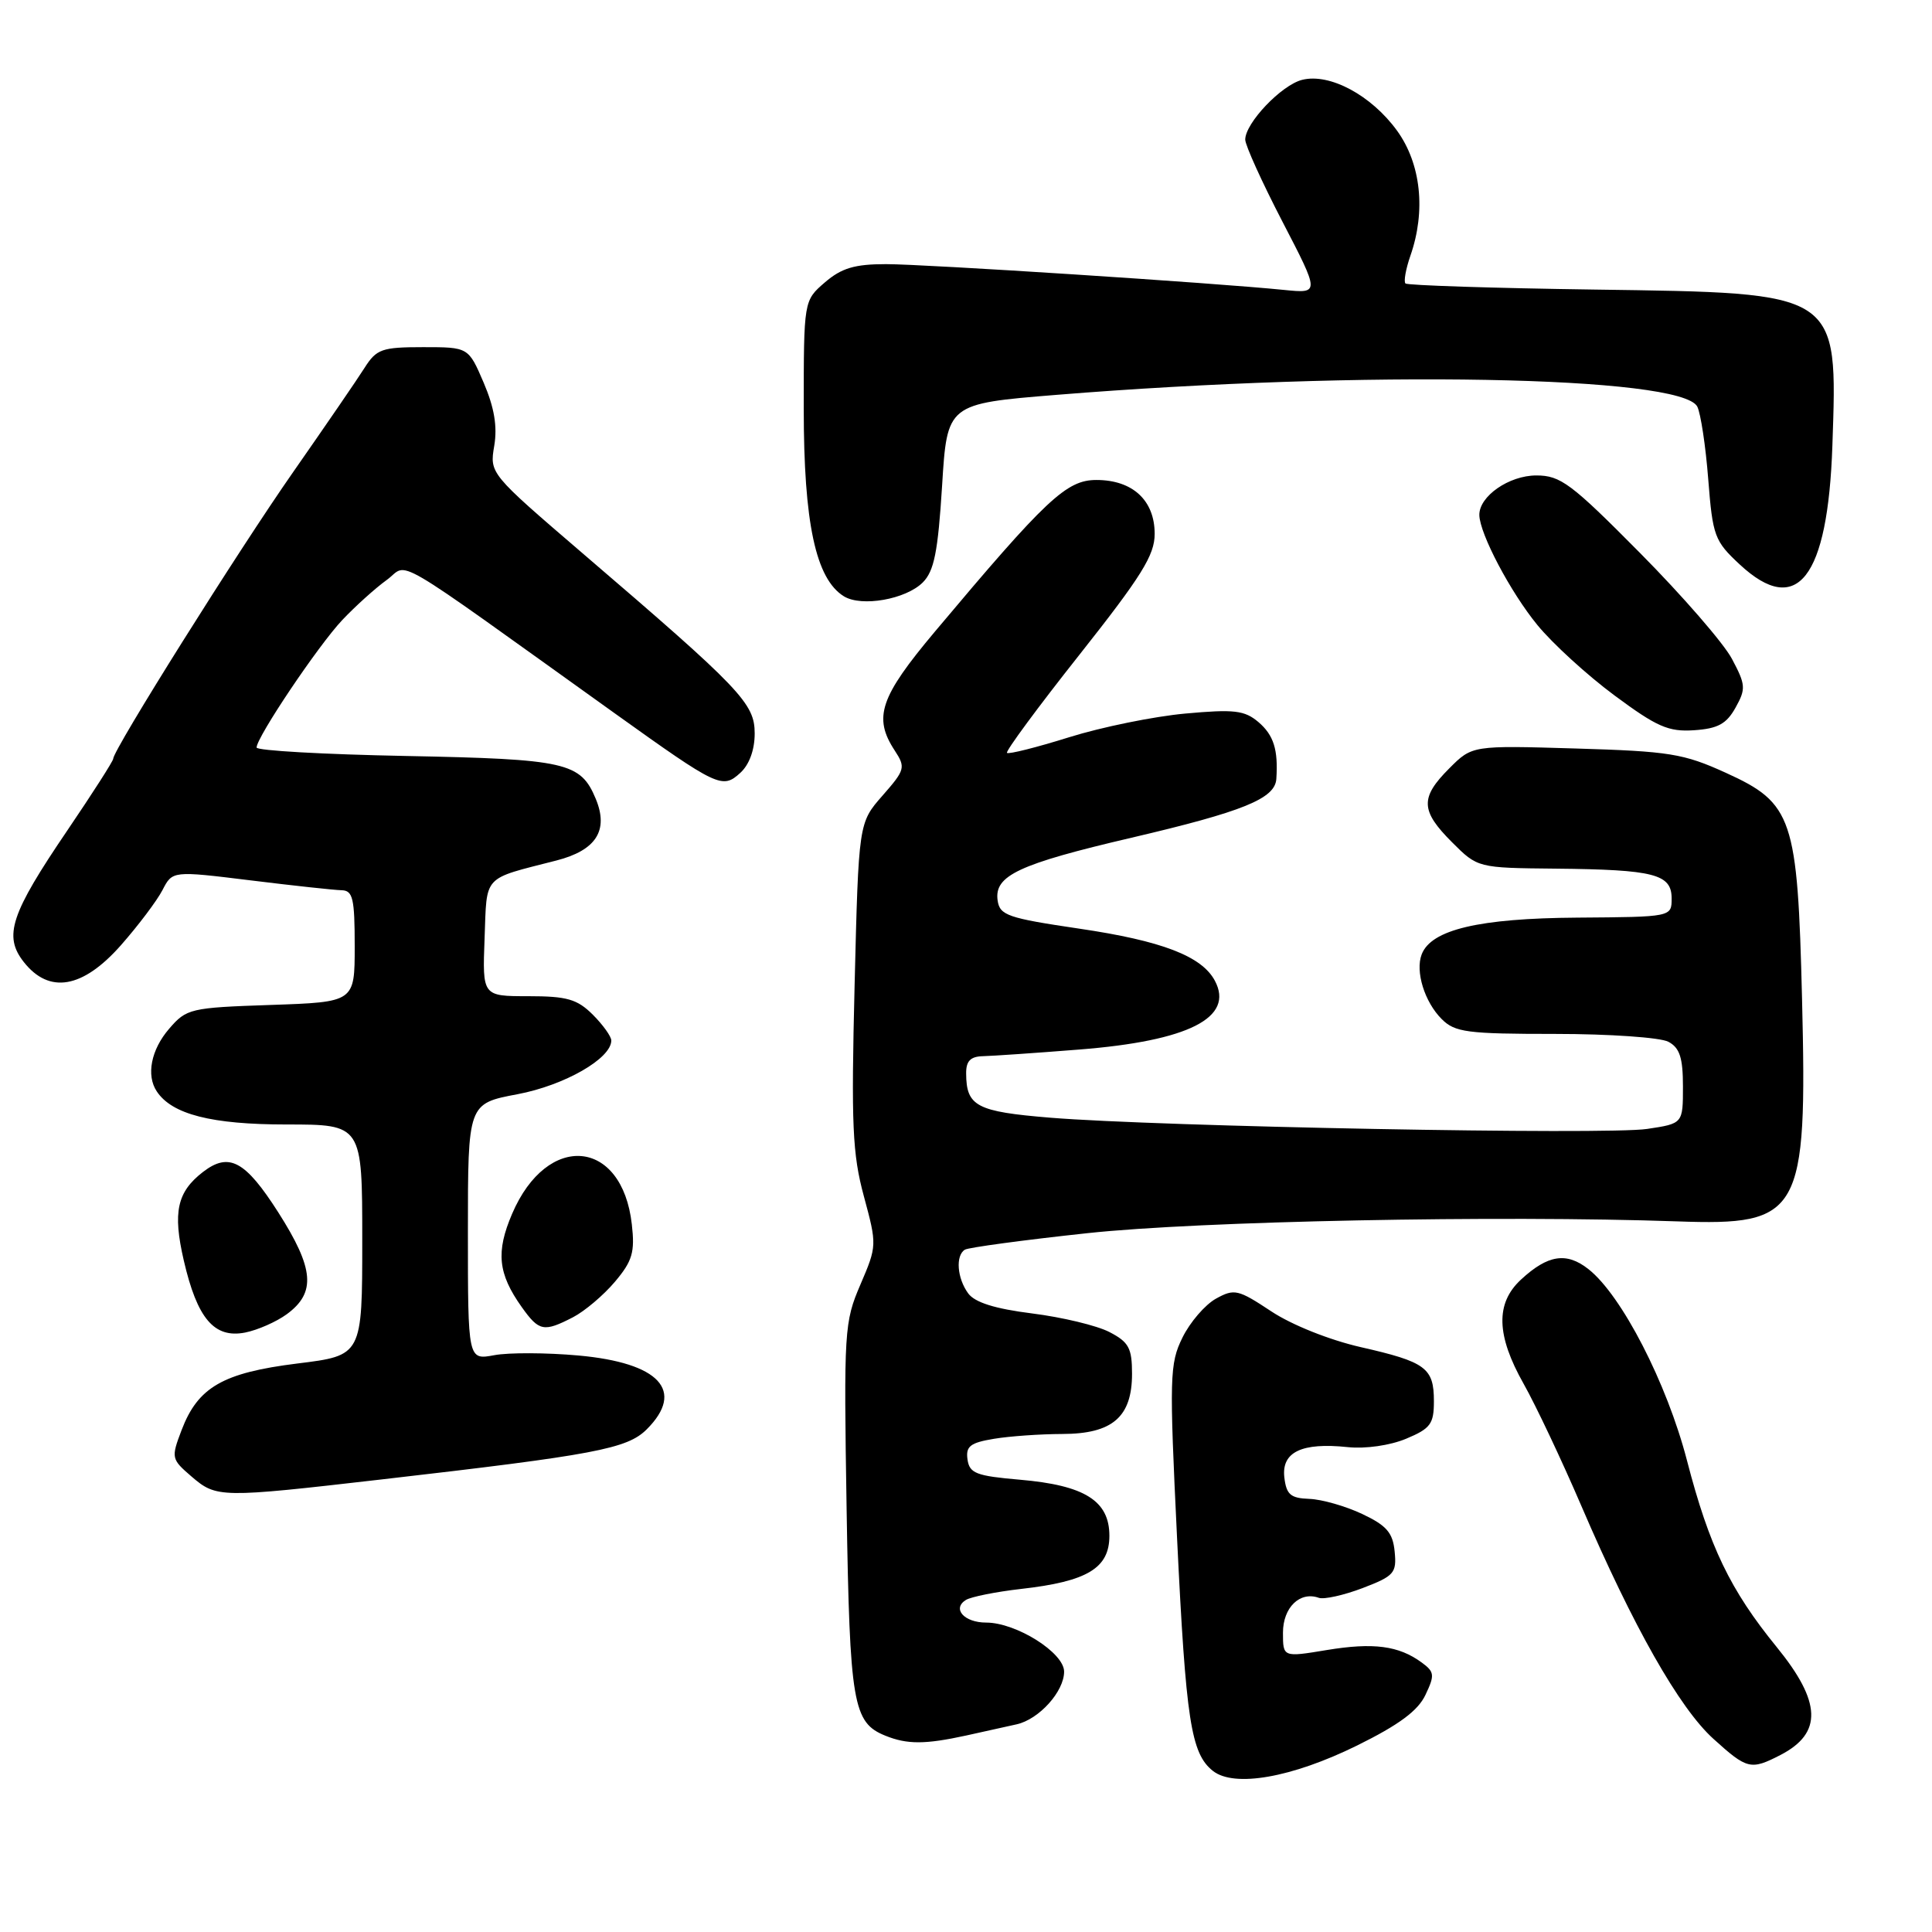<?xml version="1.0" encoding="UTF-8" standalone="no"?>
<!DOCTYPE svg PUBLIC "-//W3C//DTD SVG 1.1//EN" "http://www.w3.org/Graphics/SVG/1.1/DTD/svg11.dtd" >
<svg xmlns="http://www.w3.org/2000/svg" xmlns:xlink="http://www.w3.org/1999/xlink" version="1.1" viewBox="0 0 256 256">
 <g >
 <path fill="currentColor"
d=" M 179.82 231.29 C 185.35 228.56 187.89 226.69 188.88 224.58 C 190.13 221.96 190.08 221.53 188.38 220.29 C 185.34 218.06 181.98 217.62 175.80 218.64 C 170.00 219.60 170.00 219.60 170.00 216.34 C 170.00 213.00 172.24 210.82 174.75 211.72 C 175.44 211.96 178.05 211.38 180.55 210.43 C 184.73 208.83 185.08 208.44 184.80 205.60 C 184.56 203.09 183.74 202.14 180.50 200.61 C 178.30 199.57 175.15 198.67 173.50 198.61 C 171.00 198.52 170.45 198.04 170.18 195.75 C 169.80 192.40 172.49 191.11 178.57 191.75 C 180.93 192.00 184.19 191.53 186.32 190.64 C 189.55 189.29 190.00 188.68 190.00 185.67 C 190.00 181.25 188.93 180.46 180.30 178.50 C 176.18 177.56 171.16 175.56 168.45 173.76 C 164.05 170.85 163.56 170.73 161.12 172.08 C 159.68 172.88 157.68 175.20 156.68 177.24 C 154.98 180.70 154.93 182.42 155.97 203.87 C 157.14 228.01 157.81 232.34 160.71 234.65 C 163.54 236.89 171.17 235.55 179.82 231.29 Z  M 235.93 232.54 C 241.51 229.65 241.36 225.53 235.42 218.24 C 229.26 210.68 226.49 204.93 223.53 193.51 C 220.87 183.26 214.87 171.62 210.48 168.17 C 207.57 165.87 205.09 166.26 201.53 169.56 C 198.14 172.70 198.26 176.94 201.90 183.38 C 203.49 186.20 206.92 193.45 209.52 199.50 C 216.41 215.55 222.53 226.34 227.04 230.41 C 231.51 234.46 231.99 234.57 235.93 232.54 Z  M 128.00 229.97 C 130.47 229.43 133.50 228.76 134.72 228.48 C 137.69 227.81 141.00 224.13 141.00 221.50 C 141.00 218.99 134.65 215.00 130.67 215.00 C 127.76 215.00 126.12 213.16 127.99 212.00 C 128.68 211.58 131.97 210.92 135.31 210.54 C 144.08 209.55 147.00 207.79 147.00 203.50 C 147.00 198.86 143.72 196.81 135.15 196.07 C 129.36 195.57 128.46 195.23 128.20 193.39 C 127.95 191.64 128.56 191.17 131.70 190.65 C 133.79 190.30 137.86 190.02 140.75 190.01 C 147.41 190.00 150.00 187.76 150.00 182.03 C 150.00 178.62 149.57 177.83 147.00 176.50 C 145.34 175.64 140.75 174.54 136.78 174.04 C 131.83 173.42 129.17 172.58 128.29 171.38 C 126.82 169.37 126.59 166.37 127.85 165.59 C 128.32 165.30 135.63 164.31 144.10 163.40 C 158.91 161.80 198.54 161.01 222.28 161.84 C 238.63 162.42 239.48 160.90 238.78 132.37 C 238.19 108.34 237.55 106.43 228.68 102.40 C 223.08 99.85 221.21 99.55 208.79 99.18 C 195.07 98.77 195.07 98.77 192.04 101.81 C 188.15 105.70 188.22 107.42 192.40 111.60 C 195.80 115.00 195.80 115.00 206.15 115.10 C 219.19 115.23 221.50 115.82 221.50 119.05 C 221.50 121.50 221.50 121.50 209.00 121.59 C 195.97 121.68 189.64 123.18 188.38 126.46 C 187.51 128.72 188.76 132.76 191.03 135.03 C 192.79 136.79 194.39 137.00 206.07 137.00 C 213.25 137.00 220.00 137.47 221.07 138.04 C 222.57 138.84 223.00 140.15 223.00 143.97 C 223.00 148.88 223.00 148.88 218.25 149.59 C 212.91 150.40 153.54 149.28 139.16 148.10 C 129.41 147.30 128.04 146.59 128.02 142.25 C 128.00 140.59 128.59 139.99 130.25 139.95 C 131.49 139.92 137.22 139.53 143.00 139.07 C 157.51 137.93 163.59 134.84 160.97 129.94 C 159.23 126.69 153.94 124.66 143.00 123.05 C 133.53 121.65 132.47 121.29 132.19 119.31 C 131.72 116.02 134.96 114.50 149.94 111.00 C 164.72 107.54 168.94 105.83 169.12 103.22 C 169.38 99.33 168.77 97.41 166.75 95.68 C 164.91 94.12 163.54 93.96 157.06 94.55 C 152.90 94.93 145.97 96.34 141.66 97.69 C 137.34 99.04 133.64 99.97 133.43 99.76 C 133.22 99.55 137.53 93.70 143.02 86.77 C 151.26 76.35 153.00 73.57 153.00 70.74 C 153.00 66.30 150.08 63.60 145.28 63.60 C 141.31 63.60 138.66 66.09 123.88 83.69 C 116.60 92.36 115.68 95.06 118.55 99.44 C 120.02 101.69 119.94 102.00 116.94 105.42 C 113.77 109.03 113.77 109.03 113.24 130.52 C 112.78 149.04 112.95 152.91 114.47 158.52 C 116.21 164.97 116.21 165.08 114.01 170.21 C 111.87 175.18 111.80 176.30 112.18 199.94 C 112.60 225.80 113.02 228.26 117.32 229.99 C 120.21 231.16 122.58 231.15 128.00 229.97 Z  M 50.50 196.04 C 78.84 192.78 83.11 191.98 85.70 189.39 C 90.81 184.28 87.39 180.58 76.64 179.61 C 72.42 179.23 67.40 179.21 65.49 179.57 C 62.00 180.22 62.00 180.22 62.00 163.22 C 62.00 146.23 62.00 146.23 68.57 144.99 C 74.81 143.81 81.00 140.26 81.00 137.87 C 81.00 137.34 79.90 135.80 78.55 134.45 C 76.48 132.39 75.13 132.00 70.00 132.00 C 63.92 132.00 63.92 132.00 64.21 124.33 C 64.53 115.81 63.84 116.56 73.73 114.02 C 78.99 112.67 80.67 110.04 78.95 105.87 C 76.93 101.01 75.07 100.59 53.75 100.17 C 42.89 99.96 34.00 99.46 34.00 99.05 C 34.00 97.69 42.16 85.54 45.35 82.16 C 47.08 80.33 49.73 77.94 51.24 76.85 C 54.32 74.63 50.81 72.58 81.50 94.55 C 95.11 104.29 95.71 104.58 98.08 102.42 C 99.28 101.34 100.00 99.37 100.00 97.19 C 100.00 93.20 98.23 91.34 77.18 73.30 C 64.89 62.75 64.87 62.73 65.49 59.07 C 65.92 56.51 65.50 54.01 64.09 50.71 C 62.07 46.00 62.07 46.00 56.06 46.00 C 50.59 46.00 49.89 46.25 48.30 48.75 C 47.35 50.26 43.10 56.45 38.88 62.50 C 31.60 72.91 15.00 99.36 15.00 100.54 C 15.00 100.84 12.27 105.10 8.94 110.01 C 1.40 121.11 0.44 124.02 3.15 127.47 C 6.52 131.75 10.96 130.98 16.02 125.25 C 18.32 122.64 20.80 119.35 21.53 117.94 C 22.85 115.38 22.85 115.38 33.18 116.65 C 38.85 117.35 44.29 117.94 45.25 117.96 C 46.76 117.99 47.00 119.03 47.00 125.39 C 47.00 132.78 47.00 132.78 35.90 133.16 C 25.20 133.52 24.71 133.64 22.40 136.33 C 20.02 139.09 19.35 142.48 20.77 144.61 C 22.78 147.66 28.04 149.00 37.95 149.00 C 48.00 149.00 48.00 149.00 48.00 164.30 C 48.00 179.61 48.00 179.61 39.41 180.67 C 29.53 181.90 26.23 183.80 24.06 189.50 C 22.66 193.18 22.70 193.34 25.37 195.64 C 28.69 198.49 29.14 198.50 50.50 196.04 Z  M 38.00 174.14 C 41.90 171.28 41.63 168.11 36.87 160.64 C 32.50 153.80 30.35 152.64 26.91 155.28 C 23.46 157.94 22.87 160.61 24.35 167.01 C 26.13 174.72 28.38 177.37 32.48 176.57 C 34.14 176.24 36.62 175.15 38.00 174.14 Z  M 75.93 174.54 C 77.49 173.73 79.99 171.61 81.49 169.83 C 83.80 167.09 84.14 165.92 83.72 162.23 C 82.44 150.85 72.51 149.97 67.86 160.83 C 65.69 165.89 65.98 168.76 69.13 173.19 C 71.43 176.42 72.05 176.54 75.93 174.54 Z  M 229.96 93.78 C 231.36 91.27 231.32 90.74 229.49 87.30 C 228.40 85.24 222.92 78.93 217.32 73.28 C 208.19 64.06 206.78 63.00 203.57 63.00 C 199.95 63.00 195.98 65.76 196.02 68.25 C 196.07 70.74 200.15 78.48 203.72 82.83 C 205.72 85.27 210.31 89.47 213.93 92.15 C 219.54 96.31 221.08 96.99 224.47 96.76 C 227.61 96.55 228.76 95.93 229.96 93.78 Z  M 122.27 77.18 C 123.78 75.67 124.28 73.14 124.83 64.40 C 125.50 53.50 125.50 53.50 140.00 52.32 C 180.67 49.03 222.81 49.80 224.90 53.88 C 225.35 54.77 226.01 59.10 226.35 63.50 C 226.94 71.04 227.18 71.69 230.54 74.81 C 238.13 81.86 242.20 76.63 242.80 59.06 C 243.49 38.57 243.88 38.83 211.30 38.37 C 197.76 38.18 186.48 37.81 186.23 37.56 C 185.98 37.31 186.27 35.66 186.88 33.90 C 188.96 27.95 188.29 21.71 185.12 17.32 C 181.71 12.62 176.19 9.66 172.54 10.58 C 169.79 11.27 165.00 16.31 165.00 18.50 C 165.00 19.25 167.22 24.14 169.93 29.37 C 174.87 38.89 174.87 38.89 170.18 38.42 C 160.91 37.48 122.58 35.00 117.40 35.00 C 113.25 35.00 111.51 35.52 109.31 37.41 C 106.50 39.83 106.50 39.83 106.50 54.16 C 106.50 69.30 108.09 76.72 111.83 79.02 C 114.17 80.45 120.02 79.42 122.27 77.18 Z "/>
</g>
</svg>